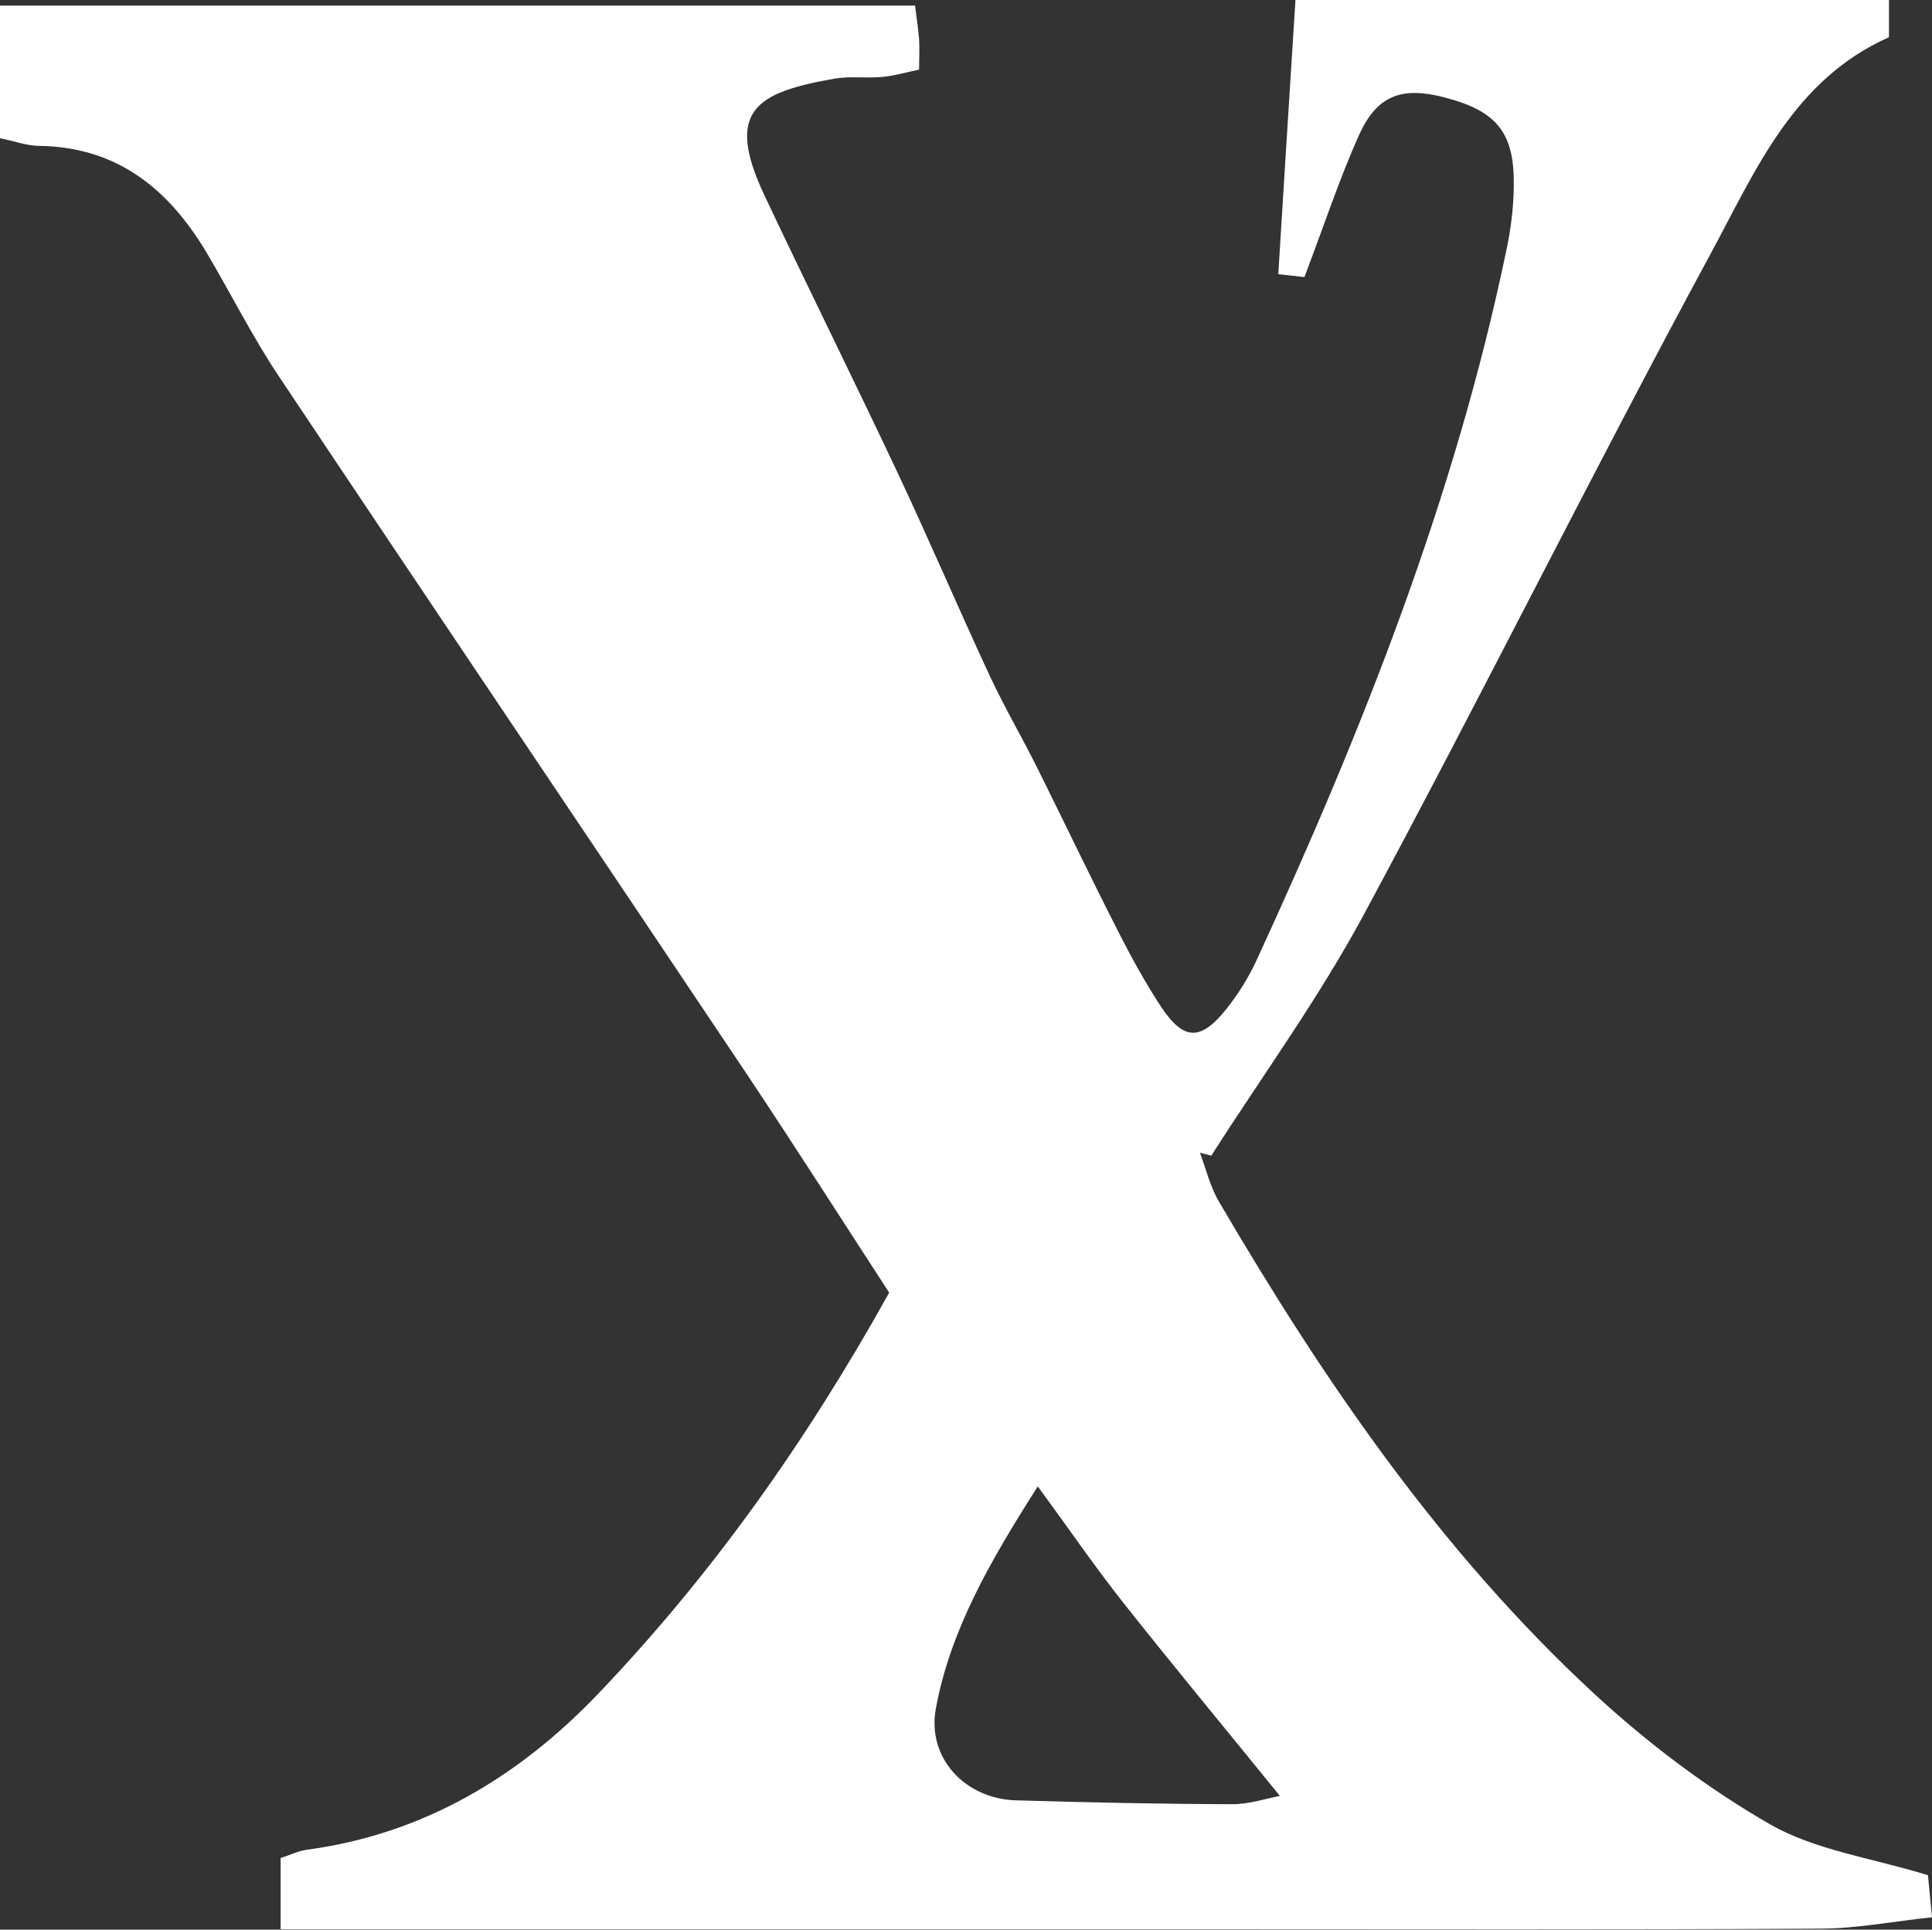 <?xml version="1.0" encoding="UTF-8"?>
<svg id="_레이어_2" data-name="레이어 2" xmlns="http://www.w3.org/2000/svg" viewBox="0 0 100.1 100">
  <rect x="0" y="0" width="100.1" height="100" fill="#333333" stroke="none"/>
  <defs>
    <style>
      .cls-1 {
        fill: #fff;
        stroke-width: 0px;
      }
    </style>
  </defs>
  <g id="_레이어_1-2" data-name="레이어 1">
    <path class="cls-1" d="M67.59,14.36c-.18-.02-.63-.07-1.36-.15.29-4.71.58-9.33.89-14.21h30.75v1.93c-4.98,2.21-6.93,6.96-9.24,11.22-6.13,11.34-11.86,22.9-17.97,34.25-2.33,4.33-5.25,8.34-7.9,12.49-.2-.05-.39-.1-.59-.15.32.85.53,1.76.99,2.54,5.43,9.28,11.48,18.13,19.42,25.48,2.78,2.57,5.87,4.91,9.14,6.79,2.35,1.34,5.24,1.73,8.17,2.63.03.34.1,1.05.21,2.18-1.99.21-3.87.58-5.75.59-10.51.06-21.01.03-31.52.03-13.85,0-27.7,0-41.55,0-2.19,0-4.37,0-6.74,0v-3.69c.5-.16.92-.37,1.36-.43,6.04-.81,10.97-3.77,15.09-8.08,5.83-6.11,10.71-12.94,15.08-20.79-2.38-3.66-4.84-7.52-7.38-11.33-8.06-12.05-16.18-24.07-24.23-36.14-1.37-2.05-2.48-4.27-3.74-6.4-1.96-3.3-4.62-5.5-8.68-5.56-.65,0-1.29-.25-2.05-.4V.29h47.42c.09.73.17,1.24.21,1.75.03.46,0,.92,0,1.57-.7.14-1.32.33-1.95.38-.8.07-1.62-.05-2.4.08-4.15.72-5.72,1.69-3.66,6.06,2.25,4.77,4.6,9.5,6.85,14.27,1.65,3.5,3.17,7.07,4.8,10.58.76,1.63,1.67,3.19,2.48,4.81,1.39,2.79,2.73,5.61,4.15,8.39.69,1.37,1.43,2.72,2.27,4,1.17,1.76,2.05,1.78,3.39.1.62-.78,1.16-1.65,1.57-2.55,5.46-11.85,10.26-23.94,12.93-36.77.22-1.04.36-2.12.38-3.18.07-2.88-.83-4.01-3.58-4.73-2.21-.58-3.51-.12-4.44,1.96-1.03,2.29-1.81,4.69-2.83,7.36ZM66.32,93.08c-2.83-3.49-5.49-6.7-8.08-9.97-1.48-1.87-2.83-3.84-4.47-6.08-2.52,3.95-4.53,7.47-5.28,11.5-.48,2.56,1.5,4.69,4.14,4.77,3.74.11,7.48.19,11.23.2.88,0,1.76-.3,2.46-.43Z"/>
  </g>
</svg>